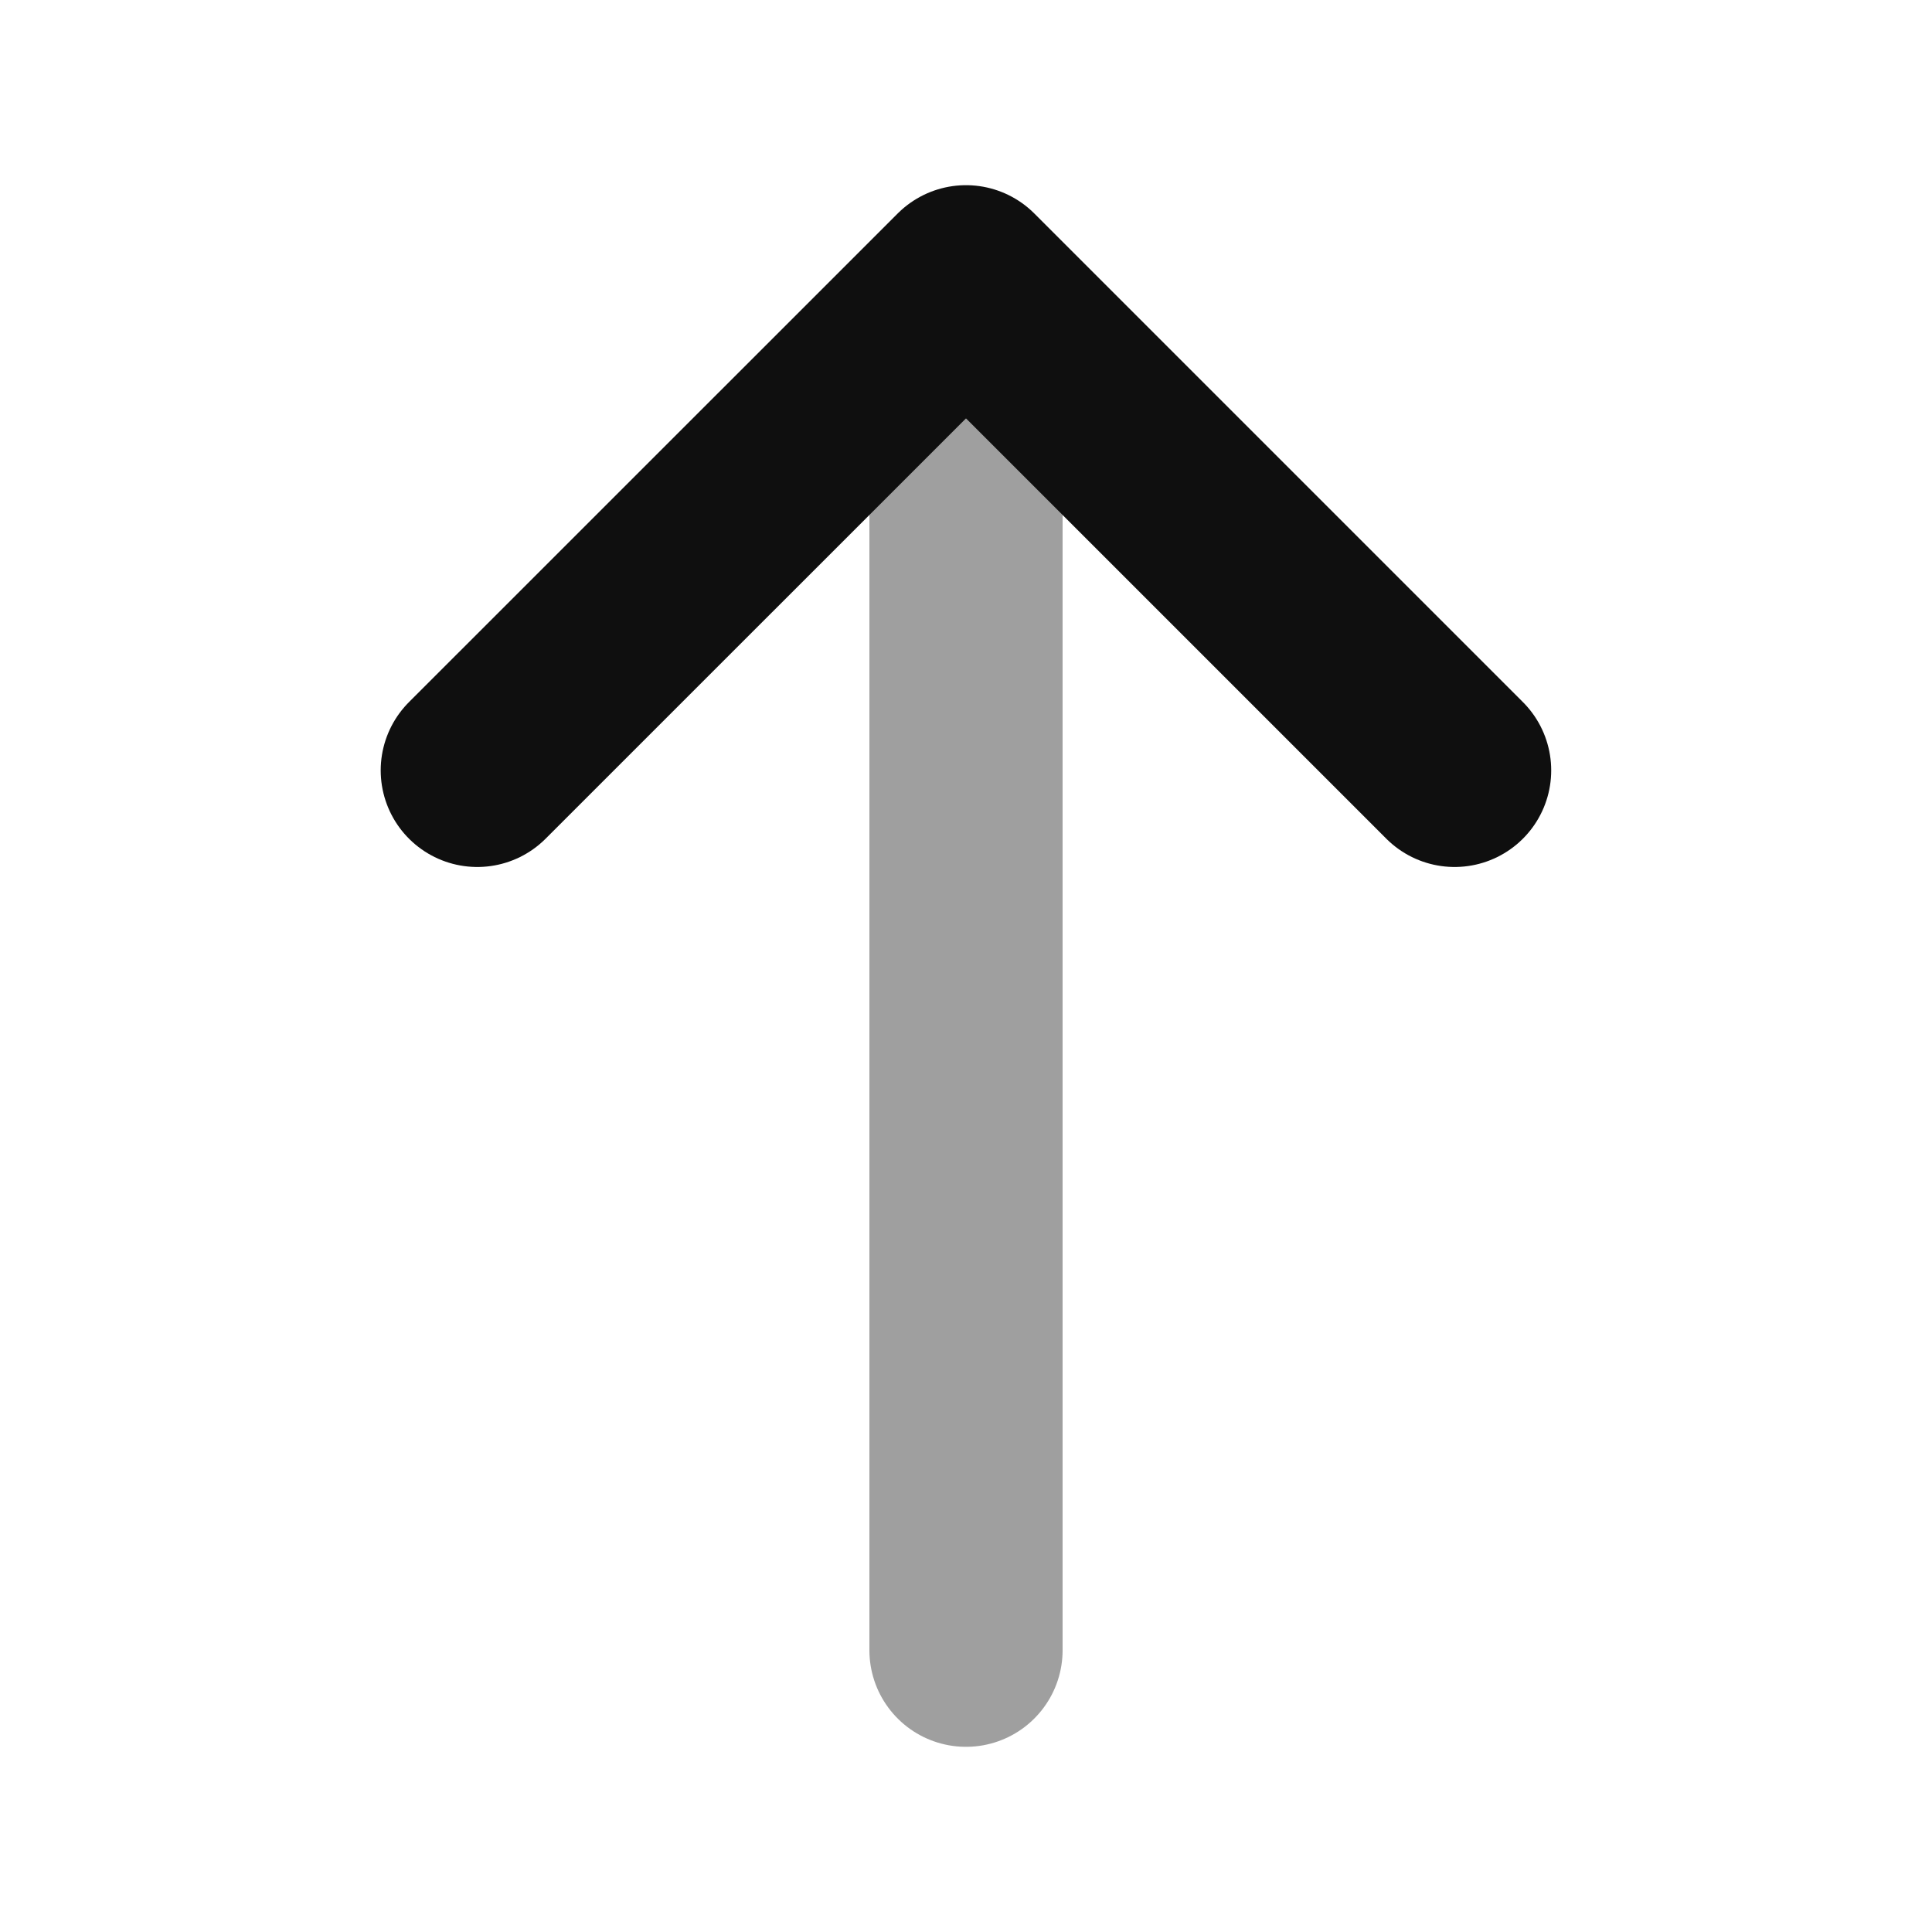 <svg width="20" height="20" viewBox="0 0 20 20" fill="none" xmlns="http://www.w3.org/2000/svg">
<mask id="mask0_125_7087" style="mask-type:alpha" maskUnits="userSpaceOnUse" x="0" y="0" width="20" height="20">
<rect width="20" height="20" fill="white"/>
</mask>
<g mask="url(#mask0_125_7087)">
<path d="M15.058 7.975L10 2.917L4.941 7.975" stroke="#0F0F0F" stroke-width="2" stroke-miterlimit="10" stroke-linecap="round" stroke-linejoin="round"/>
<path opacity="0.4" d="M10 17.083V3.058" stroke="#0F0F0F" stroke-width="2" stroke-miterlimit="10" stroke-linecap="round" stroke-linejoin="round"/>
</g>
</svg>
